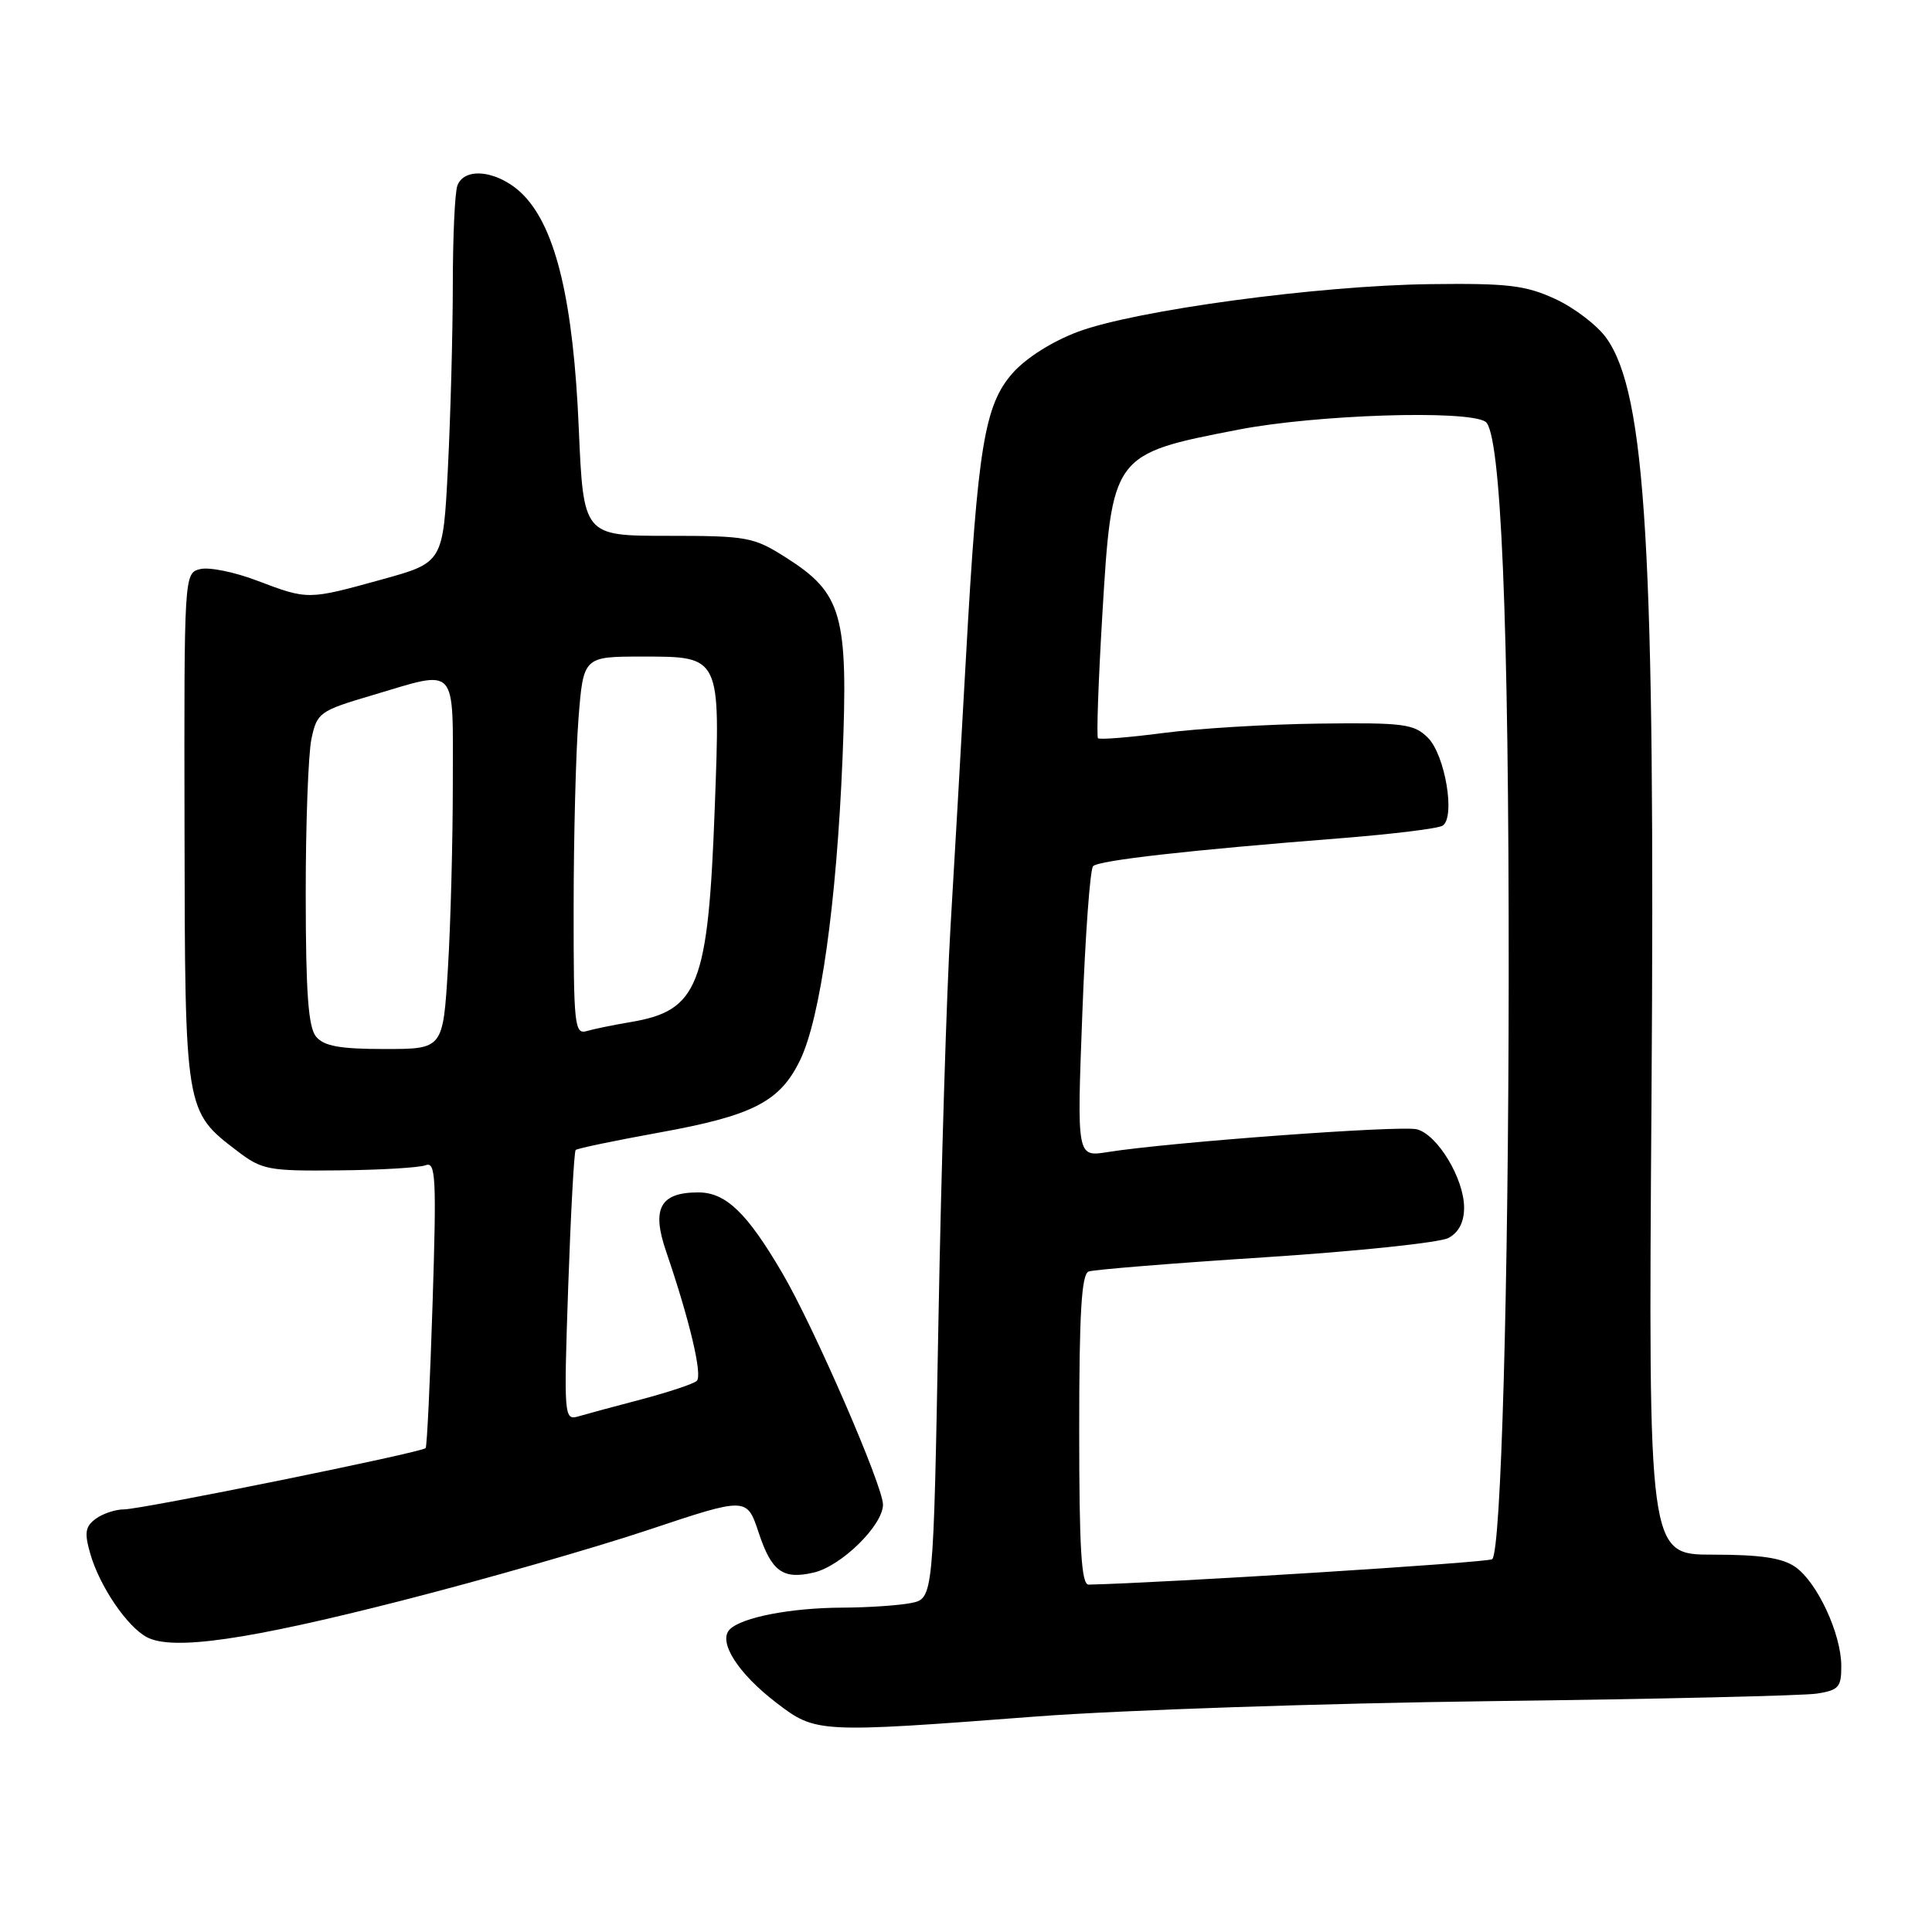 <?xml version="1.0" encoding="UTF-8" standalone="no"?>
<!DOCTYPE svg PUBLIC "-//W3C//DTD SVG 1.1//EN" "http://www.w3.org/Graphics/SVG/1.1/DTD/svg11.dtd" >
<svg xmlns="http://www.w3.org/2000/svg" xmlns:xlink="http://www.w3.org/1999/xlink" version="1.1" viewBox="0 0 256 256">
 <g >
 <path fill="currentColor"
d=" M 137.50 227.43 C 148.50 226.60 175.50 225.69 197.50 225.41 C 219.50 225.14 238.96 224.69 240.75 224.41 C 243.64 223.96 244.00 223.56 243.98 220.70 C 243.95 216.45 240.79 209.66 237.89 207.63 C 236.17 206.43 233.29 206.00 226.98 206.00 C 218.41 206.00 218.41 206.00 218.83 145.93 C 219.34 73.02 218.11 52.17 212.85 44.79 C 211.66 43.12 208.62 40.79 206.09 39.62 C 202.14 37.80 199.82 37.52 189.50 37.65 C 174.70 37.83 150.44 41.11 142.81 43.97 C 139.40 45.25 135.94 47.44 134.16 49.46 C 130.45 53.69 129.55 59.20 128.00 87.00 C 127.38 98.28 126.45 114.37 125.95 122.78 C 125.44 131.18 124.72 154.65 124.35 174.93 C 123.68 211.81 123.68 211.81 120.72 212.41 C 119.08 212.73 114.99 213.01 111.62 213.02 C 104.78 213.05 98.30 214.30 96.70 215.90 C 95.09 217.51 97.78 221.74 102.89 225.64 C 108.12 229.64 108.37 229.65 137.50 227.43 Z  M 53.19 212.10 C 63.97 209.35 78.68 205.13 85.88 202.73 C 98.96 198.36 98.96 198.36 100.53 203.09 C 102.24 208.25 103.74 209.33 107.83 208.37 C 111.49 207.52 117.00 202.10 117.00 199.37 C 117.00 196.89 107.83 175.79 103.66 168.69 C 98.98 160.69 96.17 158.00 92.53 158.00 C 87.47 158.00 86.31 160.13 88.26 165.81 C 91.39 174.96 93.12 182.28 92.32 182.98 C 91.87 183.38 88.58 184.47 85.00 185.42 C 81.42 186.36 77.64 187.38 76.59 187.69 C 74.75 188.22 74.70 187.63 75.29 170.50 C 75.63 160.75 76.07 152.59 76.28 152.38 C 76.50 152.17 81.45 151.14 87.29 150.08 C 99.76 147.83 103.34 146.00 106.02 140.47 C 108.71 134.90 110.85 119.69 111.64 100.46 C 112.41 81.46 111.61 78.61 104.13 73.87 C 99.85 71.15 99.01 71.00 88.46 71.00 C 77.31 71.00 77.31 71.00 76.69 56.75 C 75.98 40.05 73.70 30.38 69.43 25.92 C 66.32 22.68 61.61 21.96 60.61 24.58 C 60.27 25.45 60.00 31.41 60.00 37.83 C 59.99 44.25 59.70 55.13 59.35 62.02 C 58.71 74.54 58.71 74.54 50.61 76.78 C 40.77 79.50 40.83 79.50 34.07 76.94 C 31.09 75.80 27.69 75.11 26.52 75.41 C 24.40 75.94 24.39 76.09 24.45 109.72 C 24.51 147.34 24.49 147.22 31.47 152.54 C 34.71 155.01 35.58 155.18 44.91 155.08 C 50.39 155.03 55.57 154.72 56.40 154.40 C 57.74 153.88 57.85 156.05 57.32 172.66 C 56.99 183.02 56.58 191.67 56.40 191.88 C 55.90 192.46 18.81 199.99 16.44 200.00 C 15.31 200.00 13.62 200.56 12.68 201.25 C 11.29 202.28 11.16 203.11 11.97 205.90 C 13.21 210.21 16.87 215.59 19.49 216.95 C 22.92 218.73 32.80 217.31 53.19 212.10 Z  M 143.00 189.47 C 143.00 173.95 143.31 168.83 144.25 168.48 C 144.94 168.23 155.48 167.38 167.67 166.59 C 179.87 165.80 190.78 164.65 191.92 164.04 C 193.29 163.31 194.00 161.94 194.00 160.02 C 194.00 156.19 190.49 150.36 187.75 149.64 C 185.63 149.09 154.94 151.35 146.74 152.66 C 142.69 153.31 142.69 153.31 143.41 134.40 C 143.80 124.01 144.44 115.17 144.84 114.77 C 145.60 114.00 157.53 112.65 177.77 111.06 C 184.52 110.52 190.54 109.79 191.14 109.41 C 192.88 108.34 191.50 100.05 189.20 97.75 C 187.36 95.92 186.00 95.74 174.84 95.88 C 168.05 95.96 158.76 96.52 154.19 97.12 C 149.61 97.72 145.70 98.03 145.49 97.82 C 145.28 97.61 145.54 90.28 146.06 81.54 C 147.34 60.18 147.34 60.18 164.09 56.93 C 174.38 54.94 194.33 54.29 196.82 55.87 C 198.89 57.18 199.94 82.21 199.91 129.50 C 199.88 170.63 198.90 205.44 197.73 206.60 C 197.30 207.04 154.31 209.74 144.25 209.97 C 143.29 209.99 143.00 205.24 143.00 189.47 Z  M 41.88 137.36 C 40.85 136.11 40.52 131.57 40.51 118.61 C 40.50 109.20 40.85 99.88 41.27 97.89 C 42.01 94.43 42.34 94.19 49.27 92.14 C 60.79 88.72 60.00 87.86 60.00 103.84 C 60.00 111.46 59.71 122.48 59.35 128.34 C 58.70 139.00 58.70 139.00 50.97 139.00 C 45.03 139.00 42.93 138.62 41.88 137.36 Z  M 76.01 120.32 C 76.01 111.07 76.30 99.79 76.65 95.25 C 77.30 87.00 77.30 87.00 85.11 87.00 C 95.53 87.00 95.46 86.87 94.71 107.00 C 93.83 130.69 92.55 133.93 83.50 135.44 C 81.30 135.81 78.71 136.34 77.75 136.62 C 76.13 137.10 76.00 135.86 76.01 120.32 Z "/>
</g>
</svg>